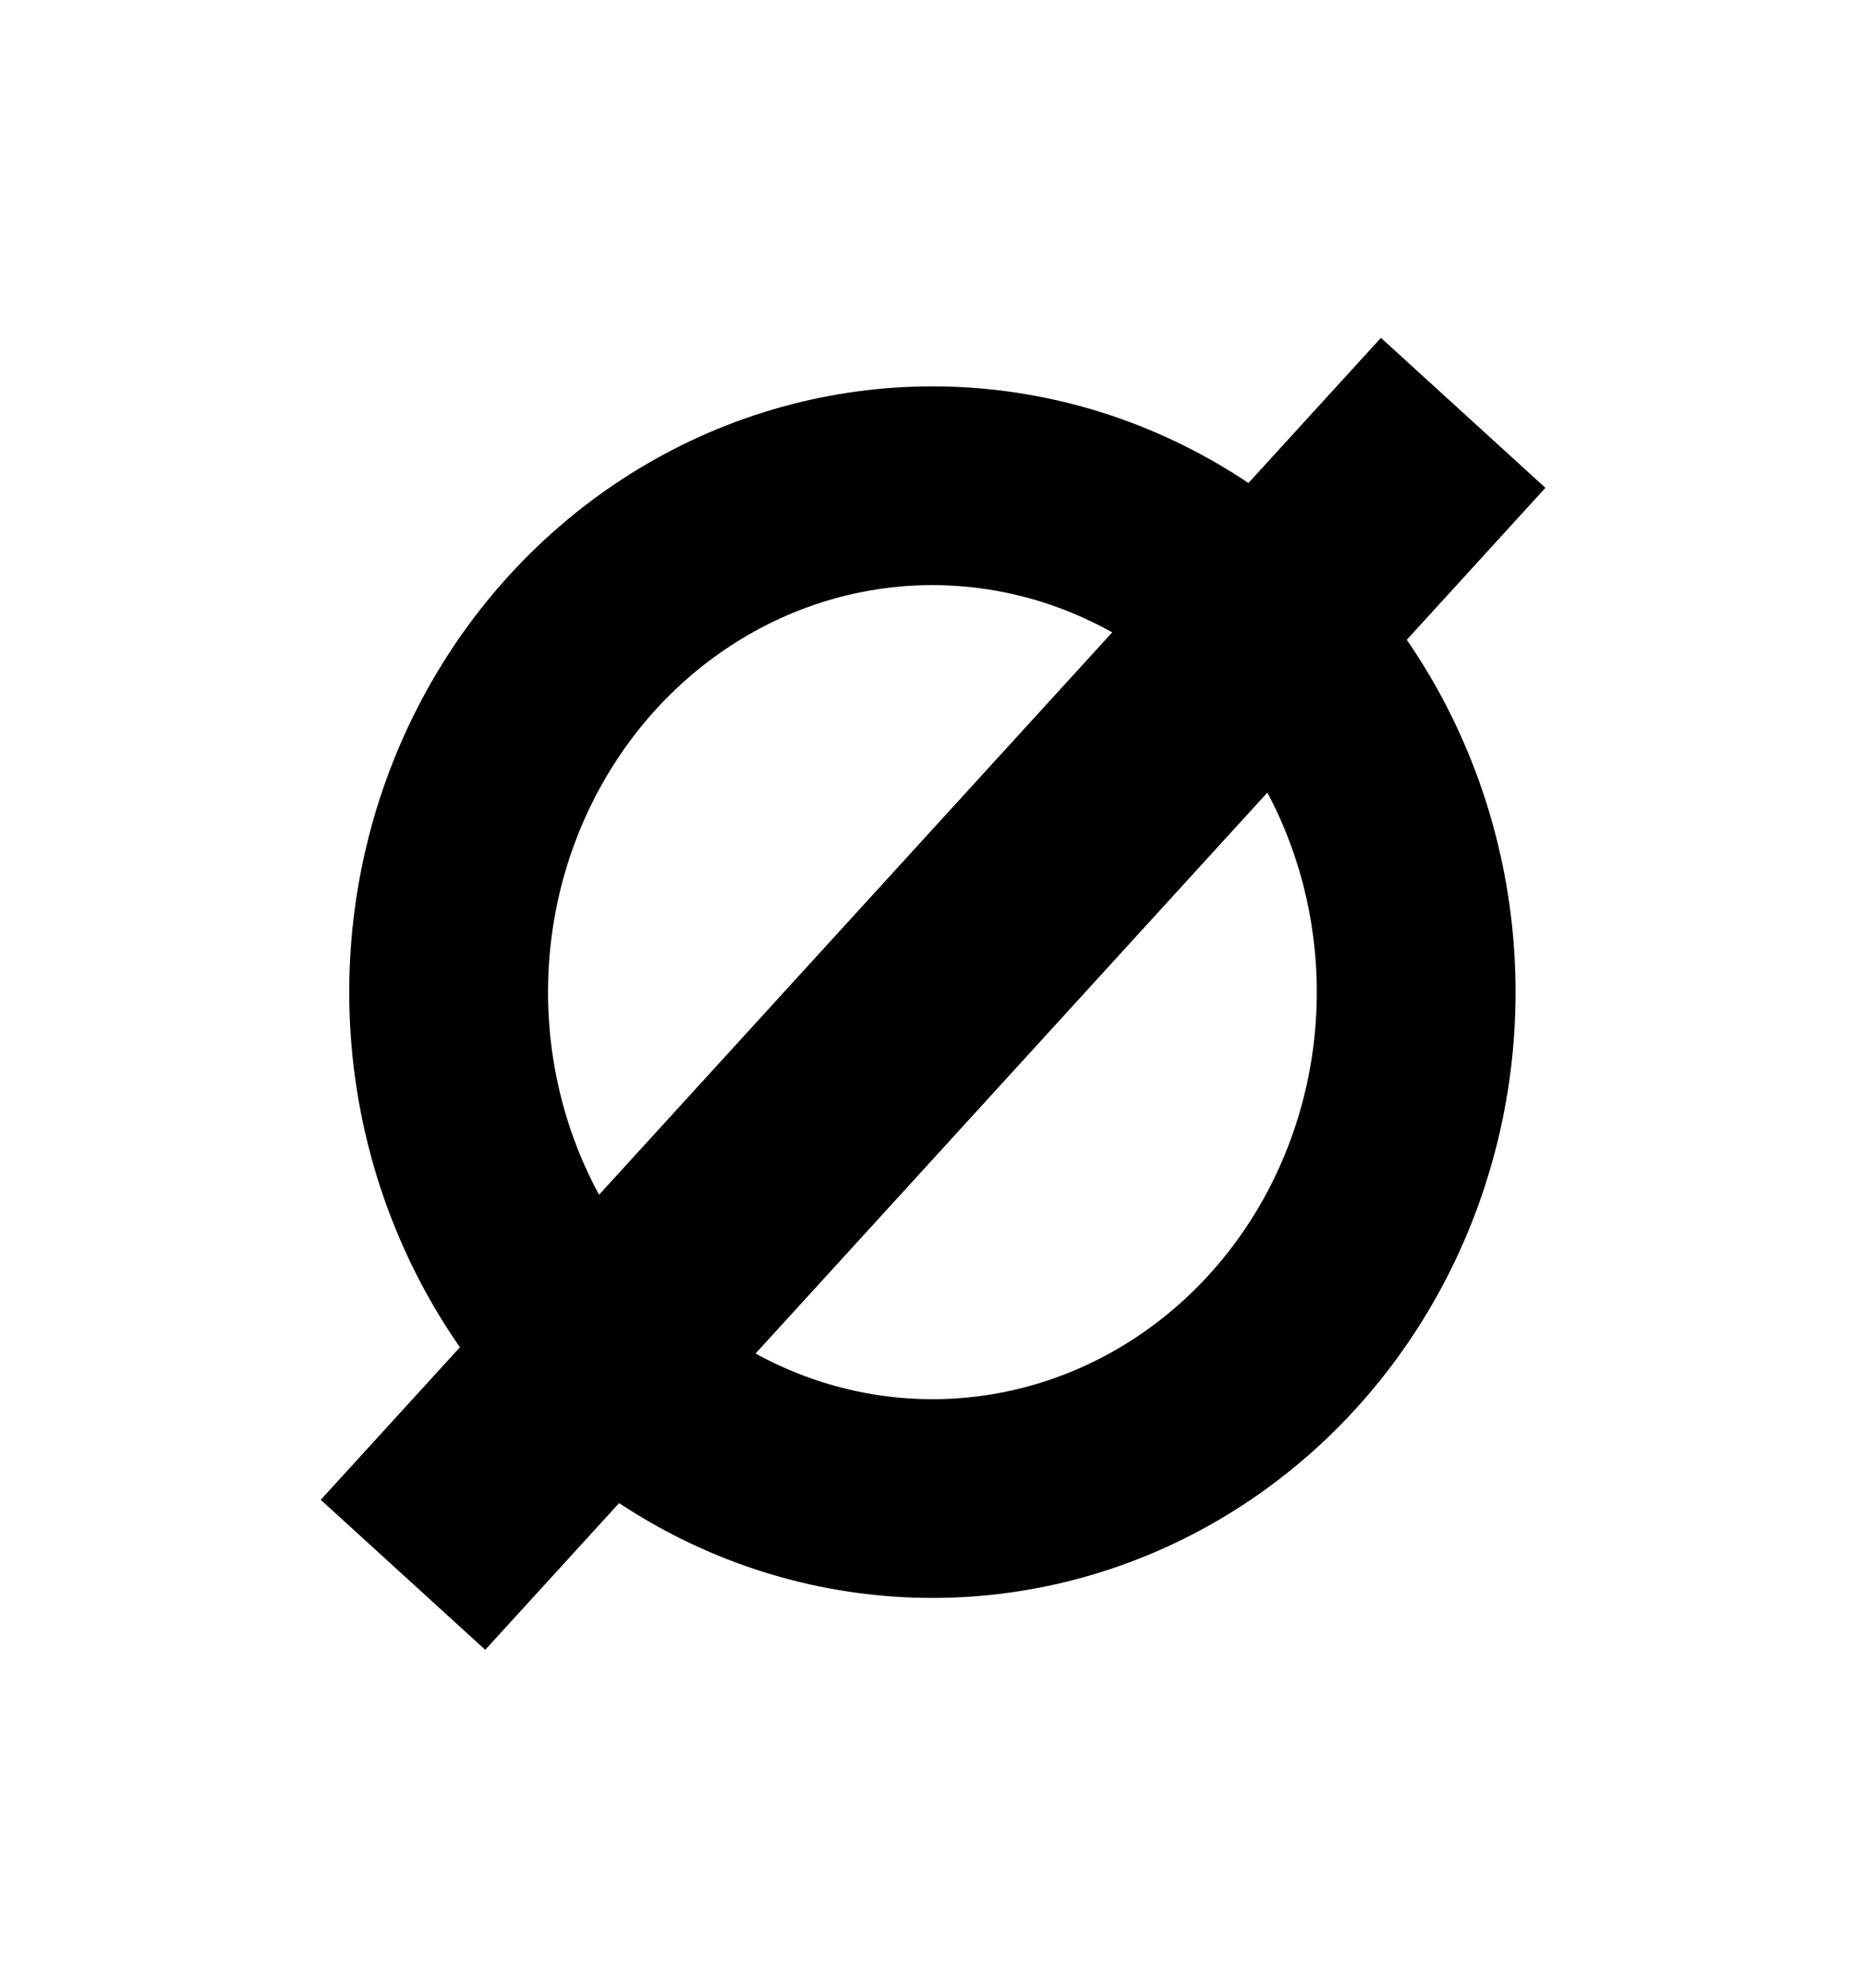 <?xml version="1.0" encoding="UTF-8" standalone="no"?>
<!-- Created with Inkscape (http://www.inkscape.org/) -->

<svg
   width="23.467mm"
   height="25.002mm"
   viewBox="0 0 23.467 25.002"
   version="1.1"
   id="svg918"
   inkscape:version="1.4 (unknown)"
   sodipodi:docname="ZeroIcon.svg"
   xmlns:inkscape="http://www.inkscape.org/namespaces/inkscape"
   xmlns:sodipodi="http://sodipodi.sourceforge.net/DTD/sodipodi-0.dtd"
   xmlns="http://www.w3.org/2000/svg"
   xmlns:svg="http://www.w3.org/2000/svg"
   xmlns:rdf="http://www.w3.org/1999/02/22-rdf-syntax-ns#"
   xmlns:cc="http://creativecommons.org/ns#"
   xmlns:dc="http://purl.org/dc/elements/1.1/">
  <defs
     id="defs912" />
  <sodipodi:namedview
     id="base"
     pagecolor="#ffffff"
     bordercolor="#666666"
     borderopacity="1.0"
     inkscape:pageopacity="0.0"
     inkscape:pageshadow="2"
     inkscape:zoom="3.959798"
     inkscape:cx="7.1973369"
     inkscape:cy="38.890873"
     inkscape:document-units="mm"
     inkscape:current-layer="layer1"
     showgrid="false"
     fit-margin-top="0"
     fit-margin-left="0"
     fit-margin-right="0"
     fit-margin-bottom="0"
     inkscape:window-width="1920"
     inkscape:window-height="1014"
     inkscape:window-x="0"
     inkscape:window-y="0"
     inkscape:window-maximized="1"
     inkscape:showpageshadow="2"
     inkscape:pagecheckerboard="true"
     inkscape:deskcolor="#d1d1d1" />
  <g
     inkscape:label="Layer 1"
     inkscape:groupmode="layer"
     id="layer1"
     transform="translate(358.716,-8.576)">
    <g
       id="g1547"
       transform="translate(-66.129,-61.638)">
      <ellipse
         id="path889-3"
         style="fill:none;fill-opacity:1;stroke:#000000;stroke-width:2.5;stroke-miterlimit:4;stroke-dasharray:none;stroke-opacity:1"
         cx="-280.861"
         cy="82.694"
         rx="6.084"
         ry="6.37" />
      <path
         style="fill:none;stroke:#000000;stroke-width:2.8;stroke-linecap:butt;stroke-linejoin:miter;stroke-miterlimit:4;stroke-dasharray:none;stroke-opacity:1"
         d="m -287.519,90.023 13.333,-14.616"
         id="path899-6"
         inkscape:connector-curvature="0"
         sodipodi:nodetypes="cc" />
    </g>
  </g>
</svg>
